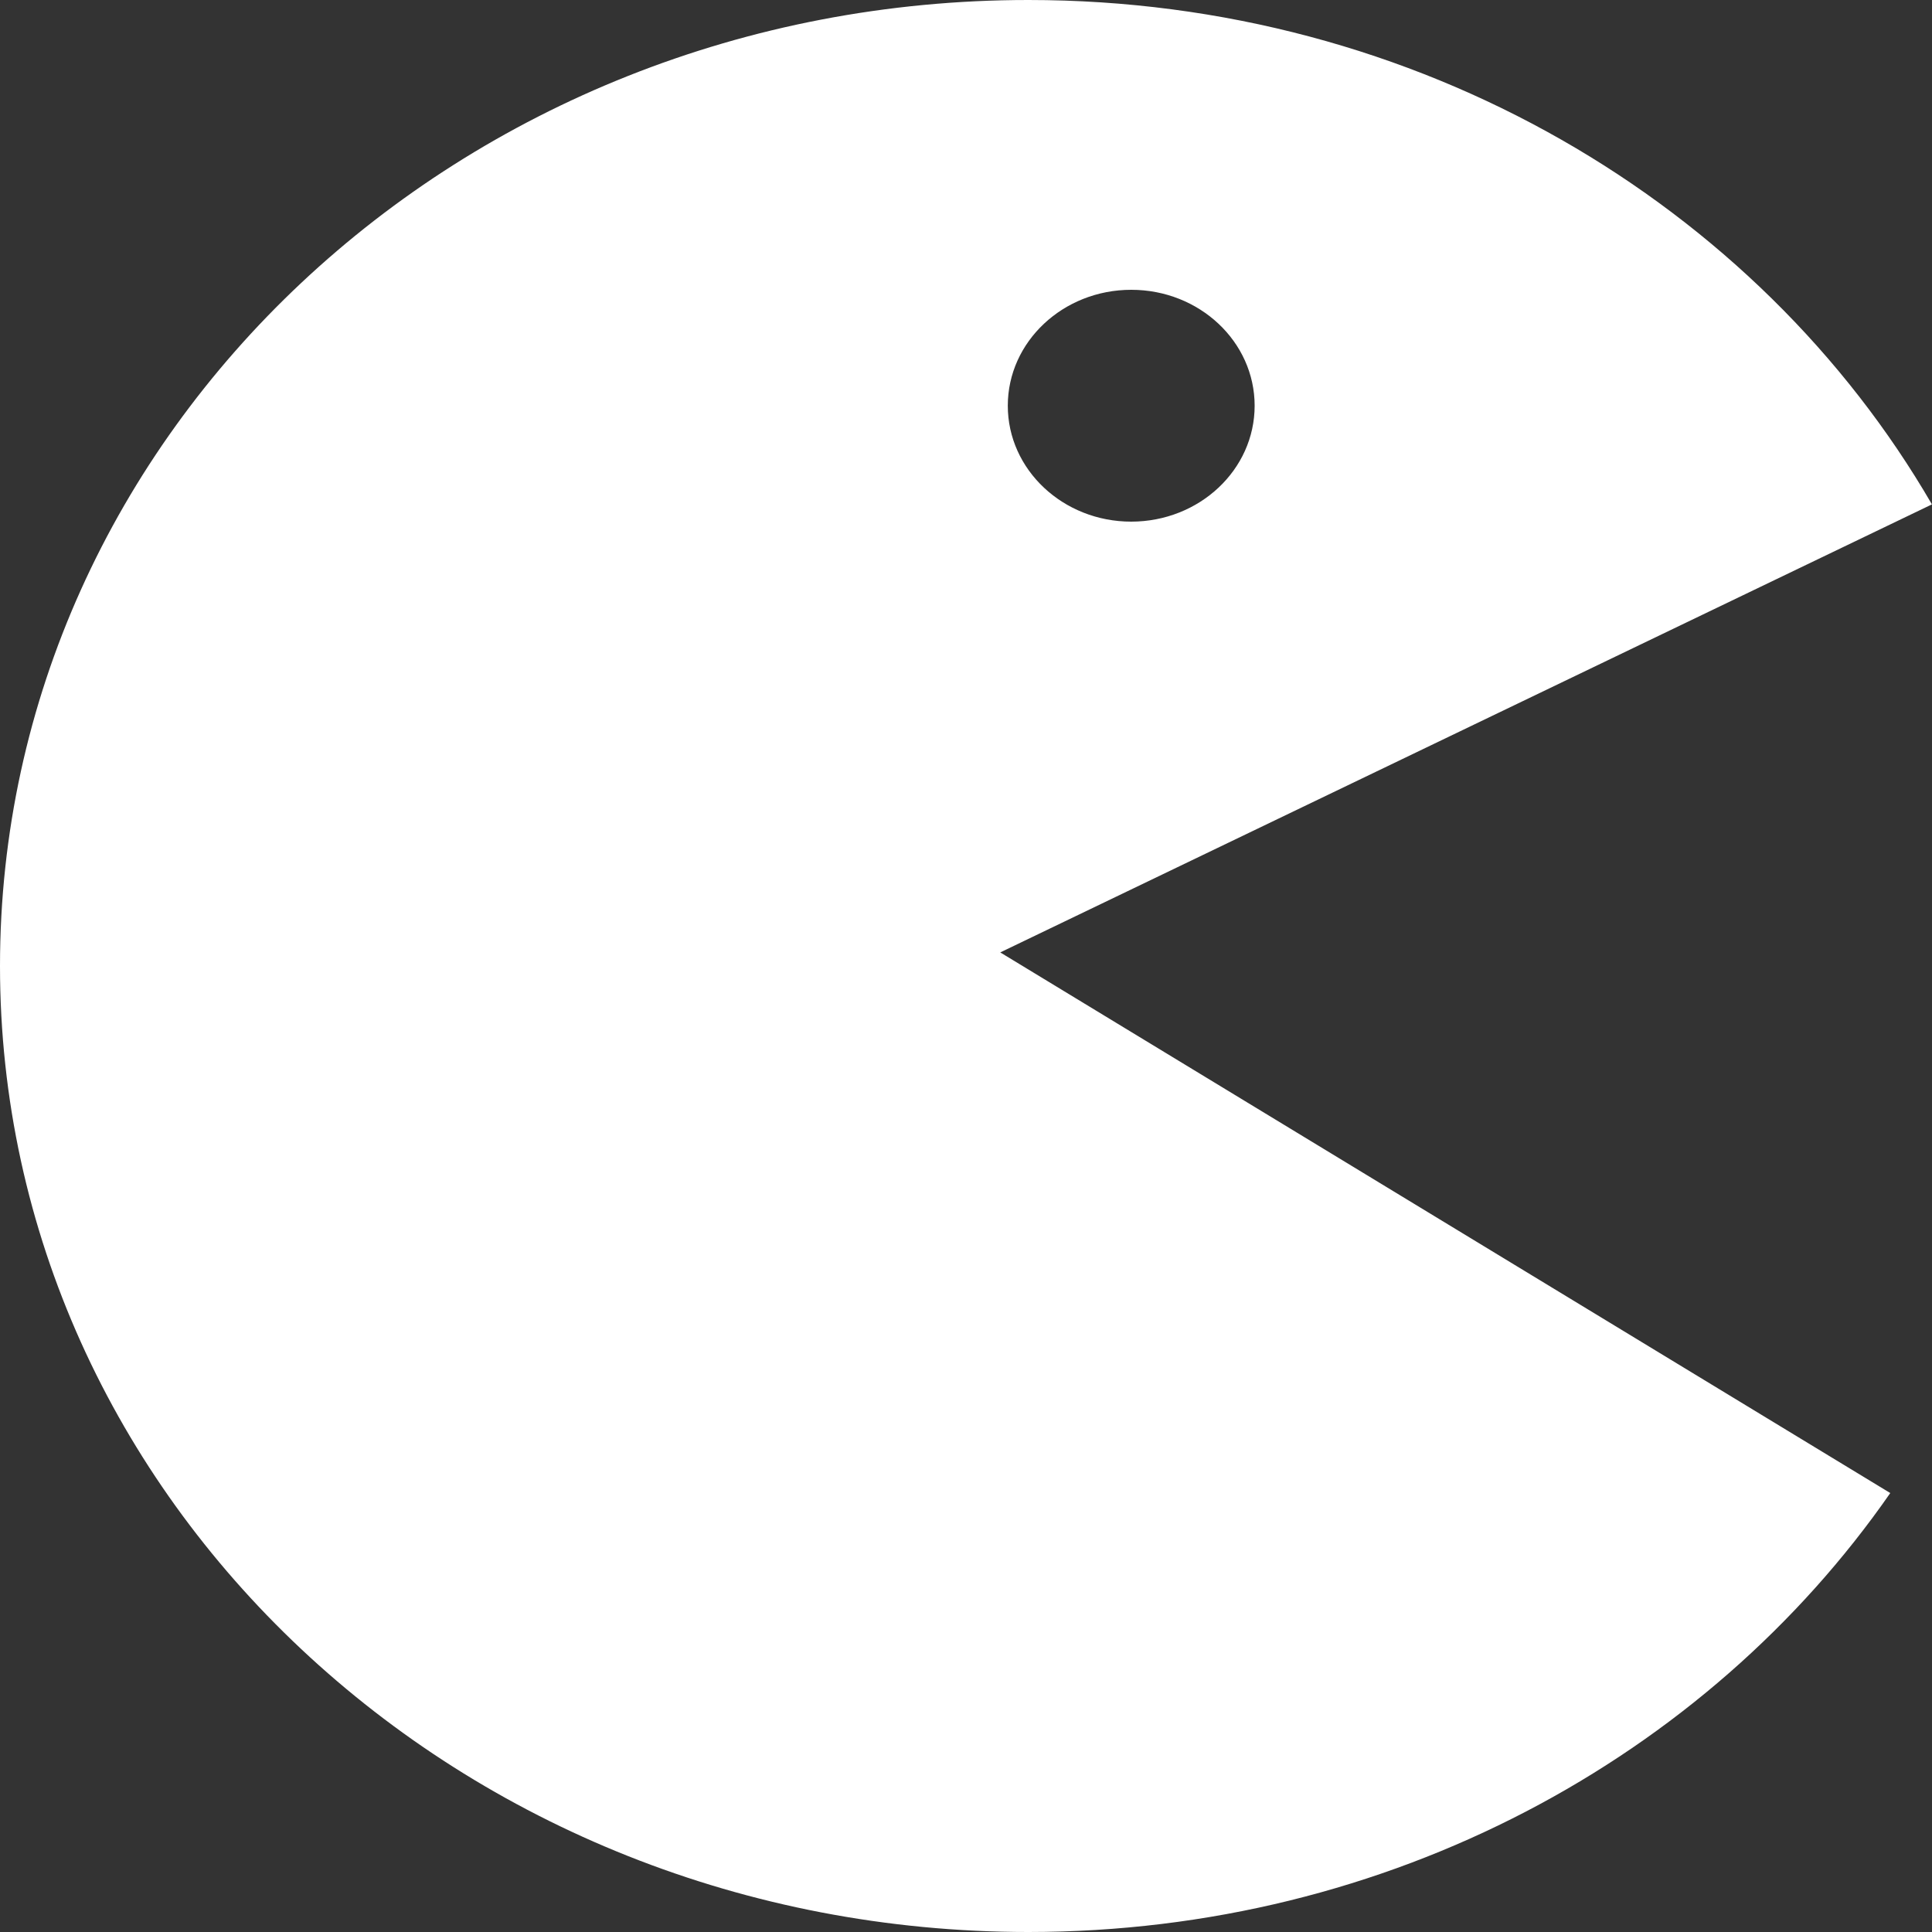 <svg width="30" height="30" viewBox="0 0 30 30" fill="none" xmlns="http://www.w3.org/2000/svg">
<rect x="0" y="0" width="30" height="30" fill="#333333" stroke="none"/>
<path d="M15.969 0C22.024 0 27.292 3.166 29.999 7.832L15.532 14.789L29.352 23.184C26.502 27.287 21.573 30 15.969 30C7.149 30 0 23.284 0 15C0 6.716 7.149 0 15.969 0ZM17.566 4.5C16.508 4.5 15.649 5.306 15.649 6.3C15.649 7.294 16.508 8.1 17.566 8.1C18.625 8.099 19.482 7.294 19.482 6.3C19.482 5.306 18.625 4.5 17.566 4.5Z" fill="white"/>
</svg>
